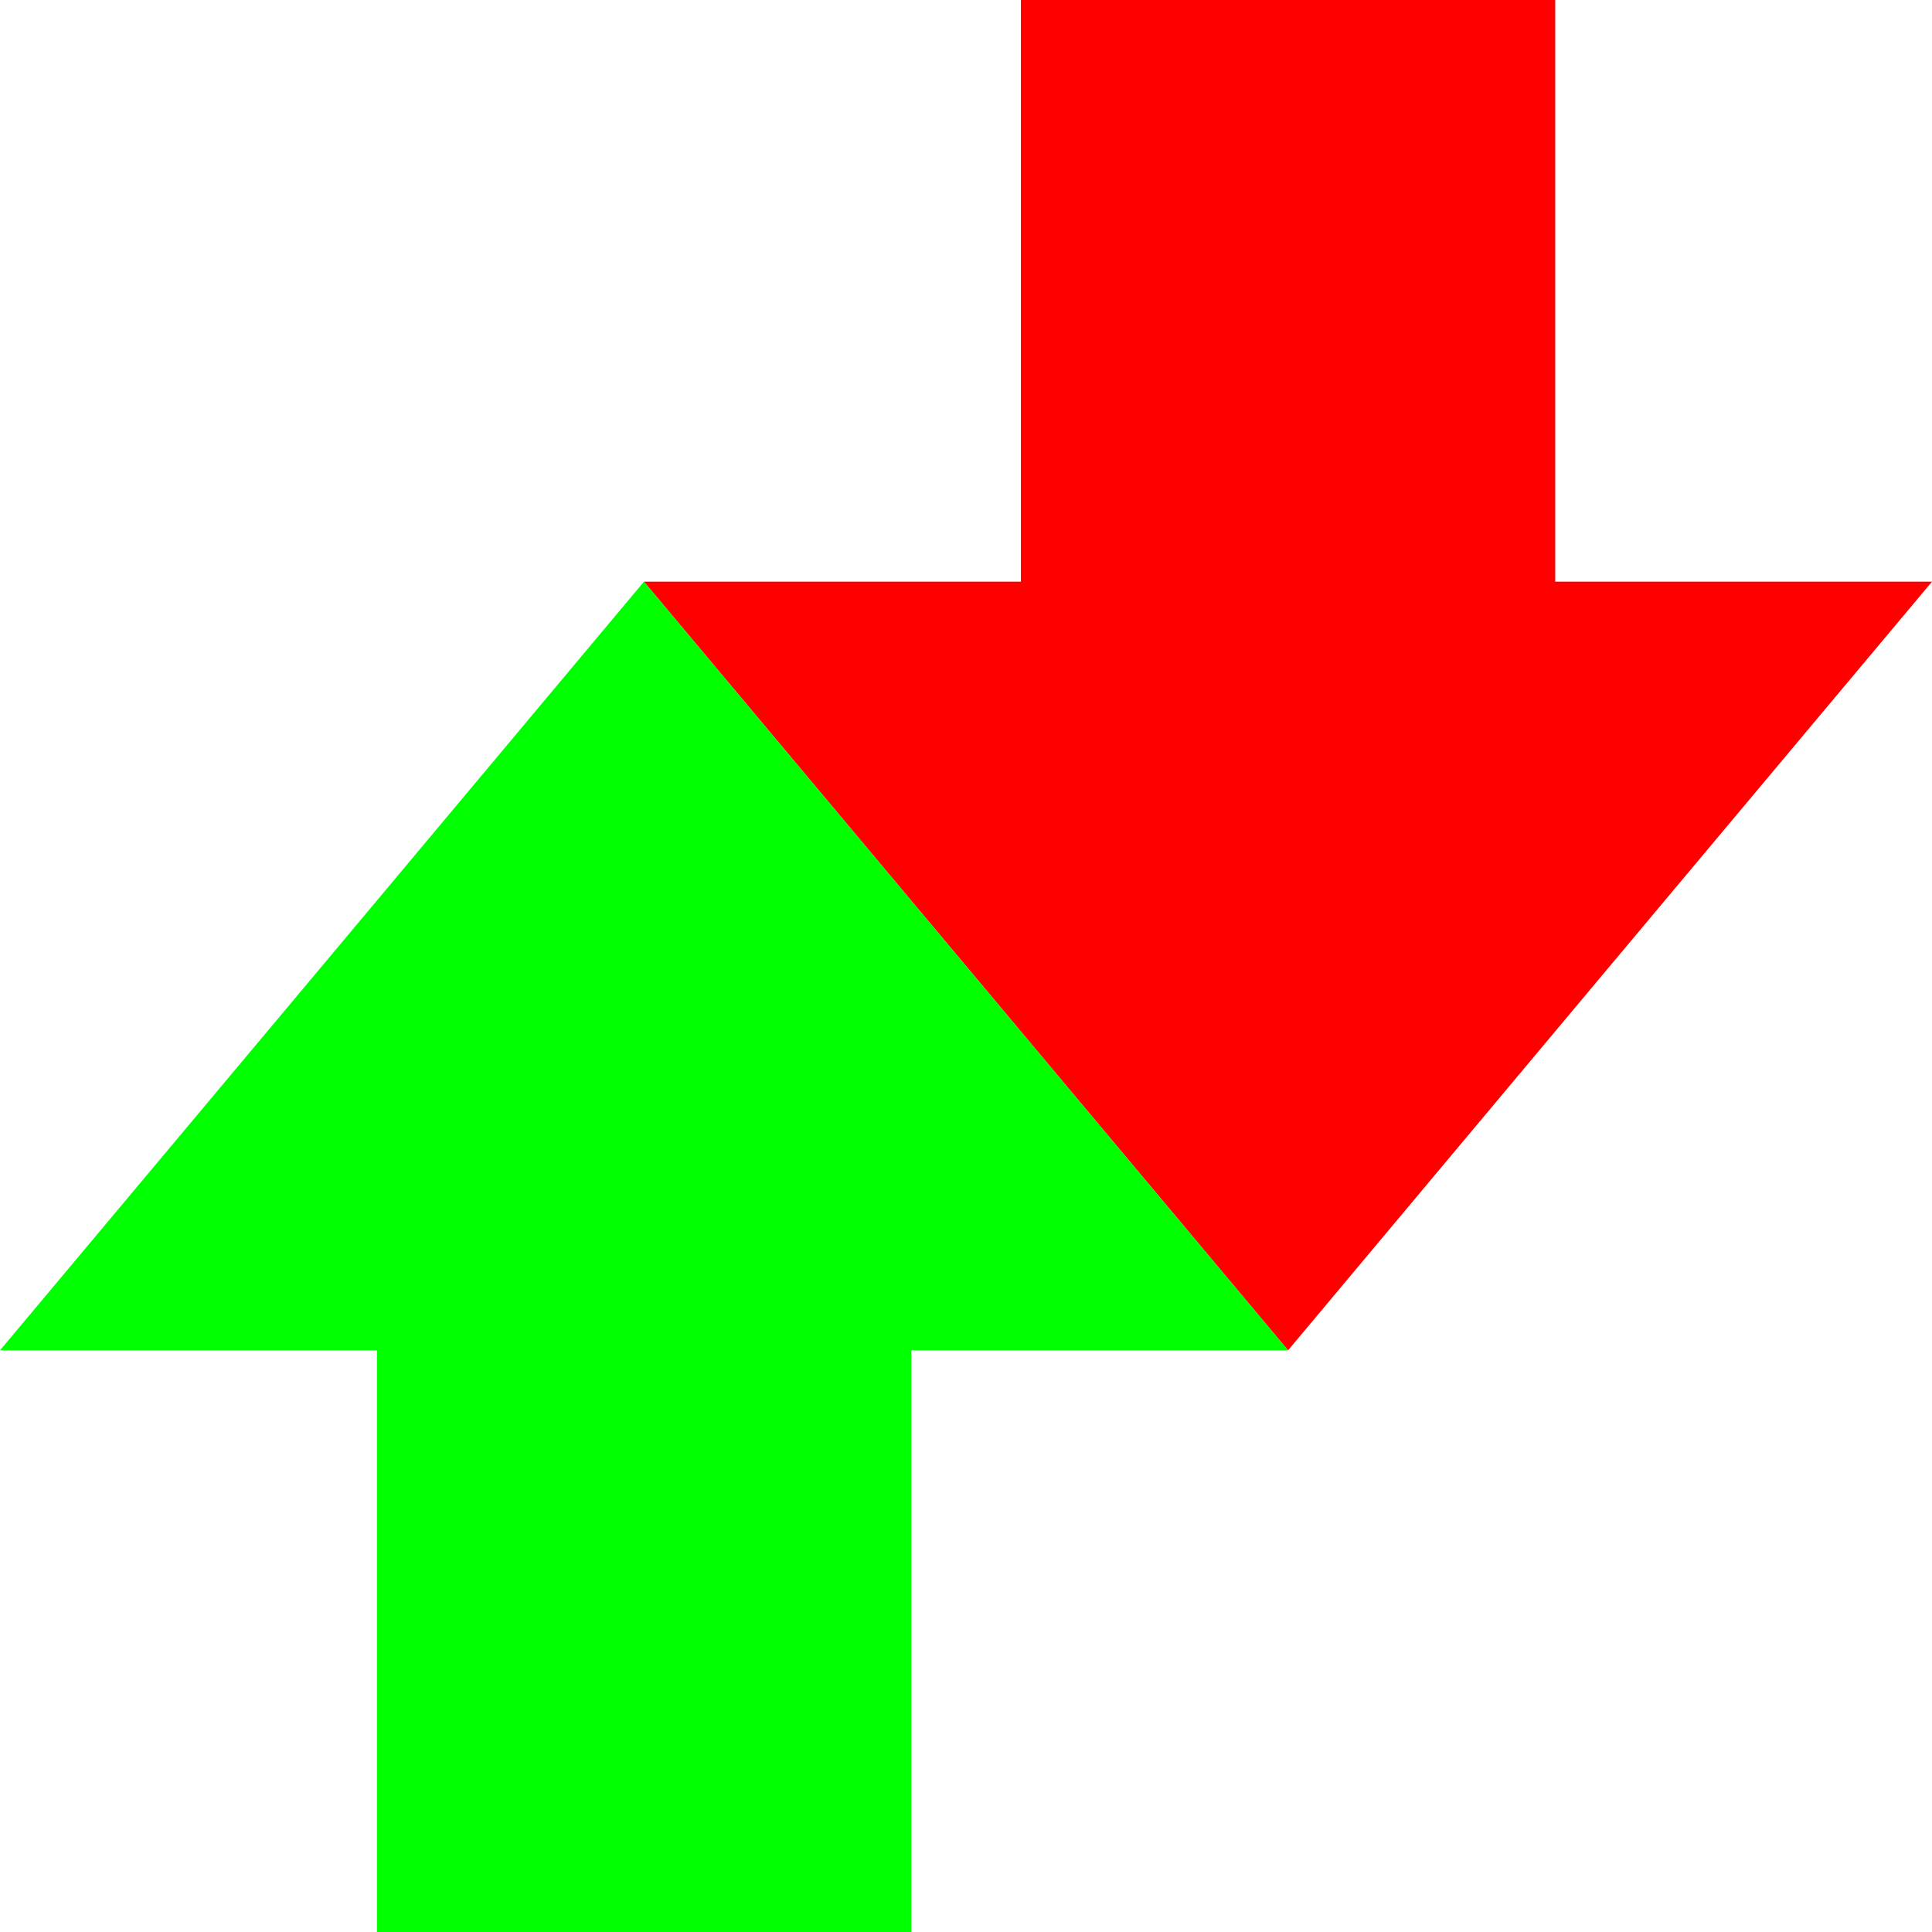 <?xml version="1.0" encoding="utf-8"?>
<!-- Generator: Adobe Illustrator 22.0.1, SVG Export Plug-In . SVG Version: 6.00 Build 0)  -->
<svg version="1.1" id="Layer_1" xmlns="http://www.w3.org/2000/svg" xmlns:xlink="http://www.w3.org/1999/xlink" x="0px" y="0px"
	 viewBox="0 0 1024 1024" style="enable-background:new 0 0 1024 1024;" xml:space="preserve">
<style type="text/css">
	.st0{fill:#FF0000;}
	.st1{fill:#00FF00;}
</style>
<polygon class="st0" points="682.7,308.3 1024,308.3 853.3,512 682.7,715.7 512,512 341.3,308.3 "/>
<polygon class="st1" points="341.3,715.7 0,715.7 170.7,512 341.3,308.3 512,512 682.7,715.7 "/>
<rect x="541.1" class="st0" width="283.2" height="512"/>
<rect x="199.8" y="512" class="st1" width="283.2" height="512"/>
</svg>
